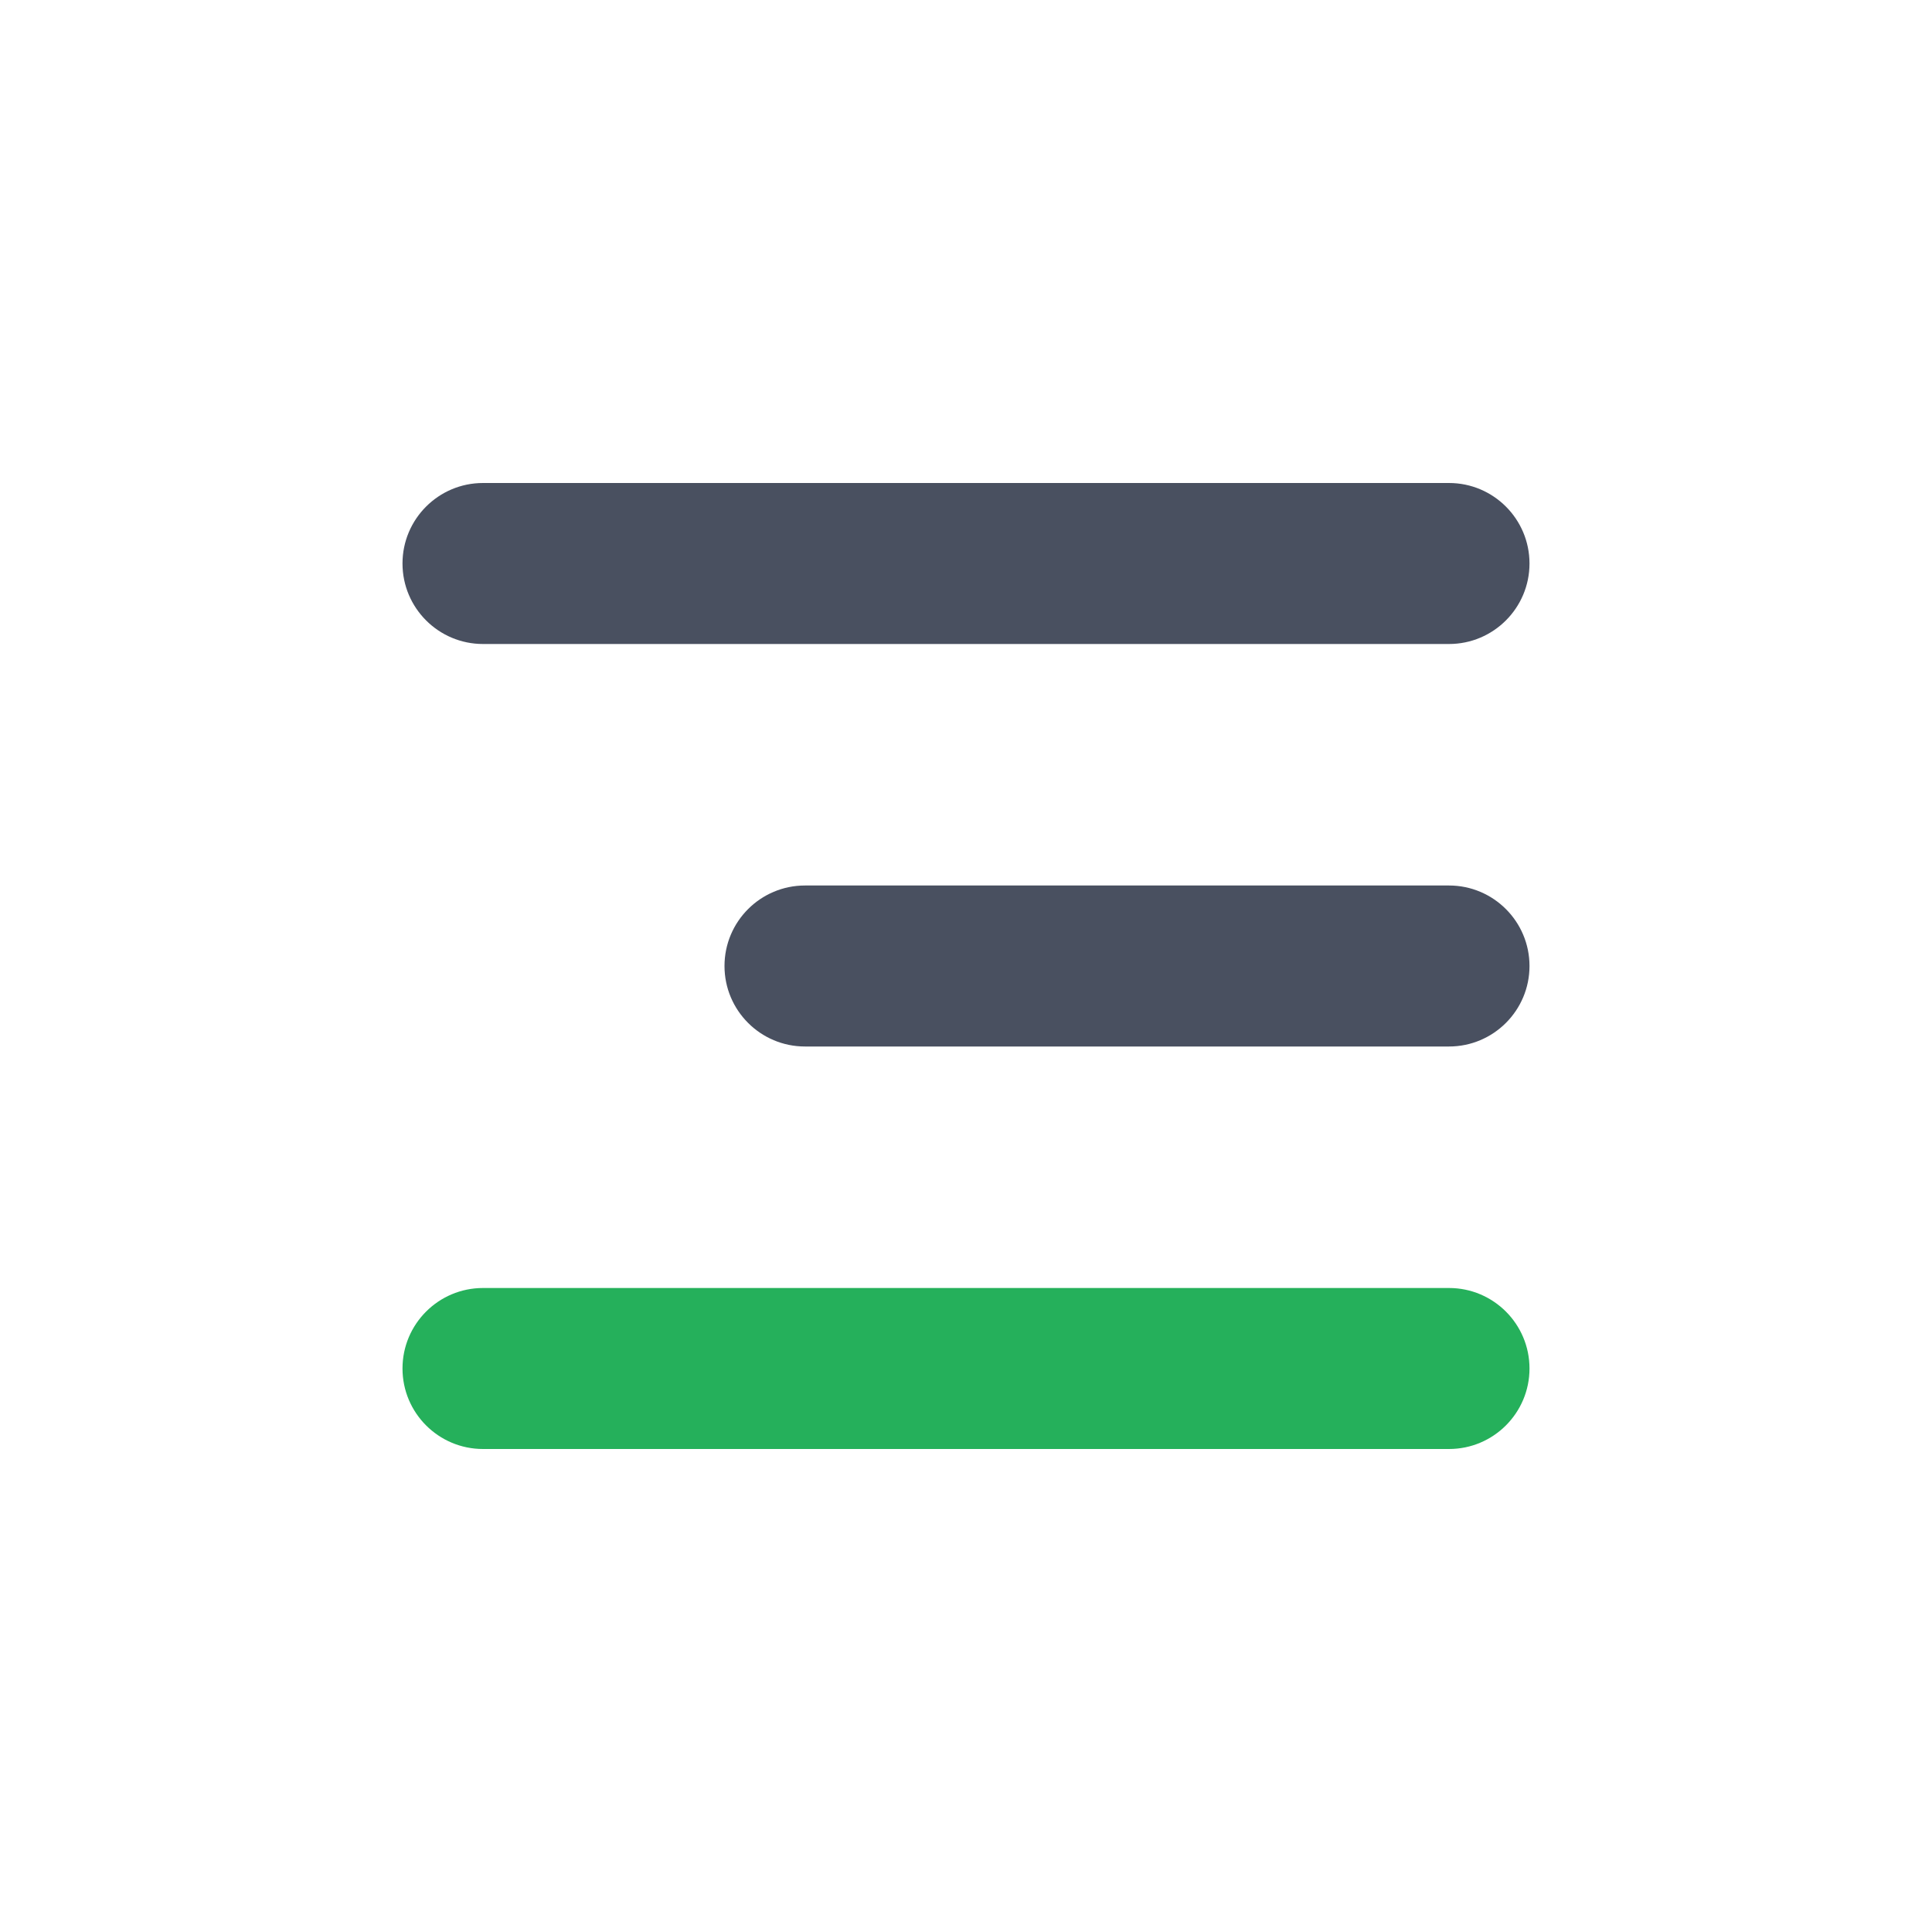 <svg width="24" height="24" viewBox="0 0 24 24" fill="none" xmlns="http://www.w3.org/2000/svg">
    <path d="M18 6H6C5.448 6 5 6.448 5 7C5 7.552 5.448 8 6 8H18C18.552 8 19 7.552 19 7C19 6.448 18.552 6 18 6Z"
          fill="#495060"/>
    <path d="M18 11H10C9.448 11 9 11.448 9 12C9 12.552 9.448 13 10 13H18C18.552 13 19 12.552 19 12C19 11.448 18.552 11 18 11Z"
          fill="#495060"/>
    <path d="M18 16H6C5.448 16 5 16.448 5 17C5 17.552 5.448 18 6 18H18C18.552 18 19 17.552 19 17C19 16.448 18.552 16 18 16Z"
          fill="#25B05B"/>
</svg>

